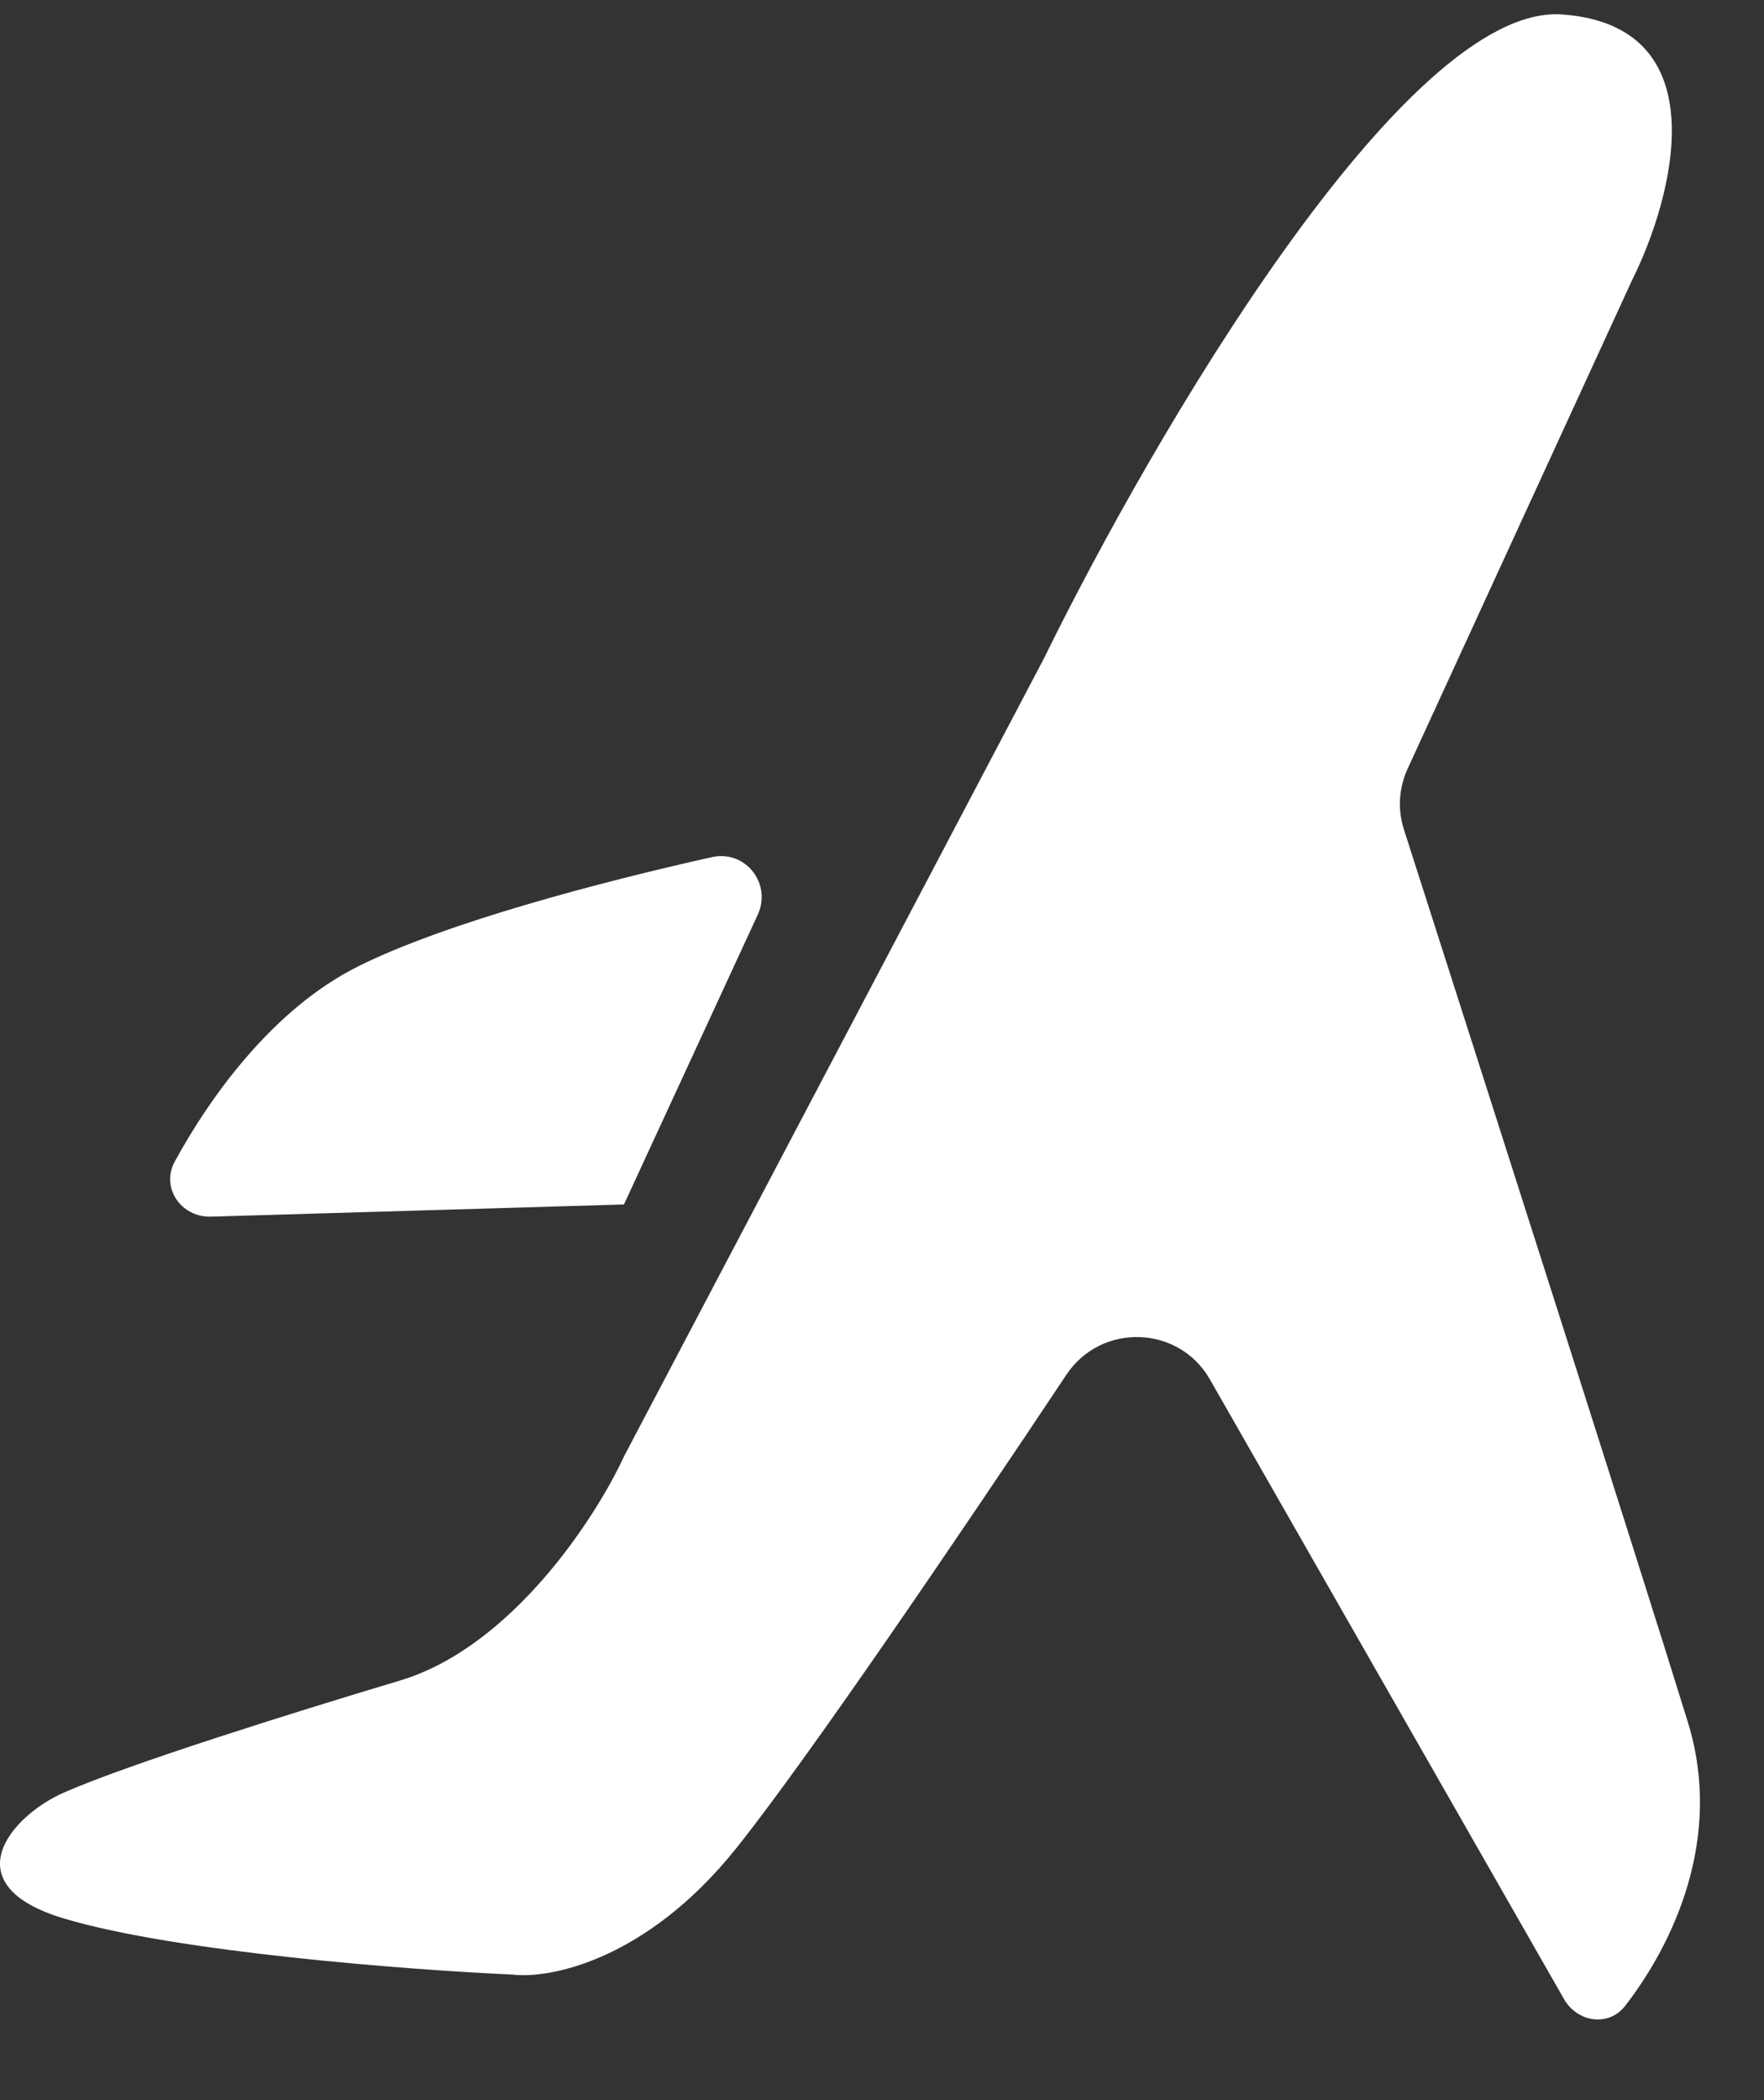 <svg width="21" height="25" viewBox="0 0 21 25" fill="none" xmlns="http://www.w3.org/2000/svg">
<rect x="0" y="0" width="21" height="25" fill="#333333" stroke="none"/>
<path d="M2.512 14.483L7.428 14.338L9.021 10.888C9.191 10.518 8.873 10.115 8.476 10.203C7.158 10.497 5.303 10.984 4.261 11.505C3.261 12.005 2.511 13.037 2.081 13.826C1.911 14.139 2.155 14.493 2.512 14.483Z" fill="white"/>
<path d="M18.619 23.797L14.404 16.421C14.034 15.773 13.109 15.743 12.695 16.365C11.402 18.307 9.604 20.953 8.762 22.005C7.695 23.338 6.539 23.561 6.095 23.505C4.873 23.45 2.095 23.238 0.762 22.838C-0.572 22.439 0.122 21.62 0.762 21.338C1.525 21.003 3.428 20.405 4.762 20.005C6.095 19.605 7.095 18.061 7.428 17.338L12.428 7.838C13.706 5.227 16.728 0.038 18.595 0.172C20.462 0.305 19.928 2.338 19.428 3.338L16.757 9.152C16.653 9.379 16.637 9.635 16.713 9.873C17.698 12.947 19.583 18.841 20.095 20.505C20.519 21.883 19.918 23.141 19.347 23.878C19.151 24.131 18.778 24.075 18.619 23.797Z" fill="white"/>
</svg>
